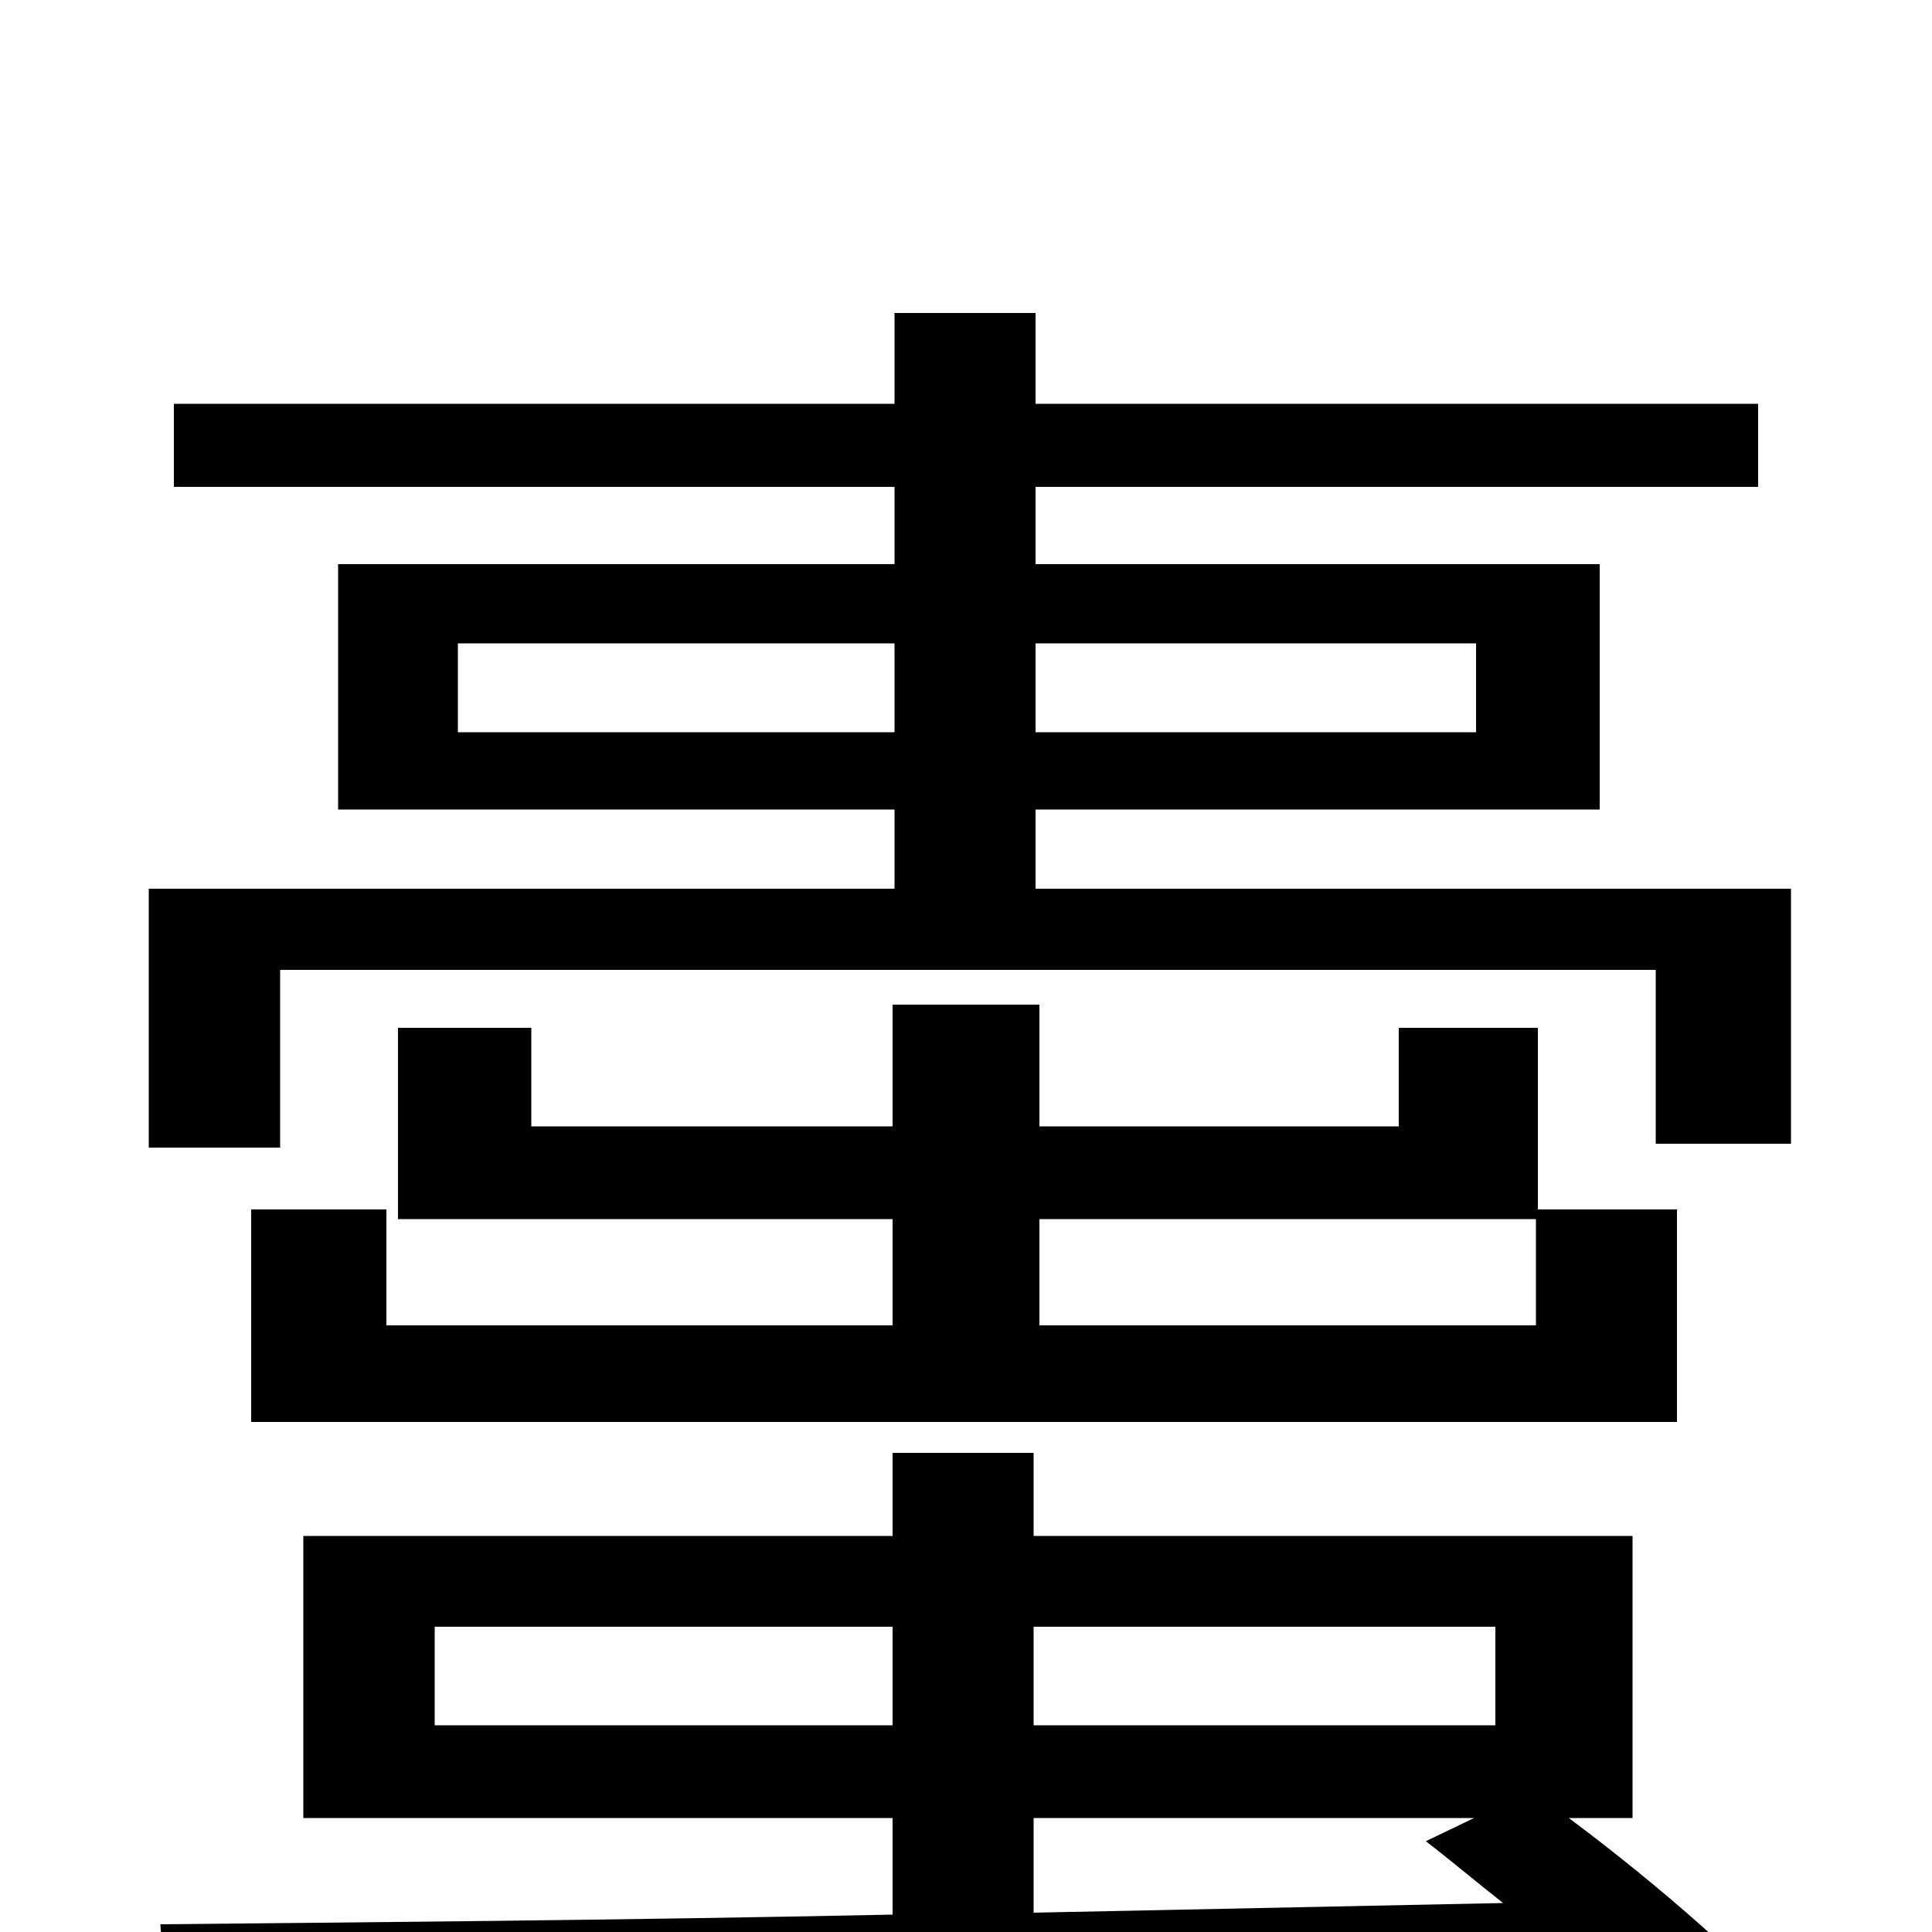 <svg xmlns="http://www.w3.org/2000/svg" viewBox="0 -1000 1000 1000">
	<path fill="#000000" d="M237 -621V-667H463V-621ZM764 -667V-621H536V-667ZM145 -498H857V-408H927V-540H536V-581H828V-708H536V-748H910V-791H536V-838H463V-791H90V-748H463V-708H175V-581H463V-540H77V-406H145ZM538 -369H795V-314H538ZM130 -374V-264H868V-374H796V-468H724V-417H538V-480H462V-417H275V-468H206V-369H462V-314H200V-374ZM535 -10V-59H763L738 -47C751 -37 764 -26 778 -15ZM225 -107V-158H462V-107ZM774 -158V-107H535V-158ZM845 -59V-205H535V-248H462V-205H157V-59H462V-9C316 -6 183 -5 83 -4L87 52C274 49 561 41 831 33C849 50 865 66 876 80L934 50C908 19 859 -24 812 -59Z"/>
</svg>